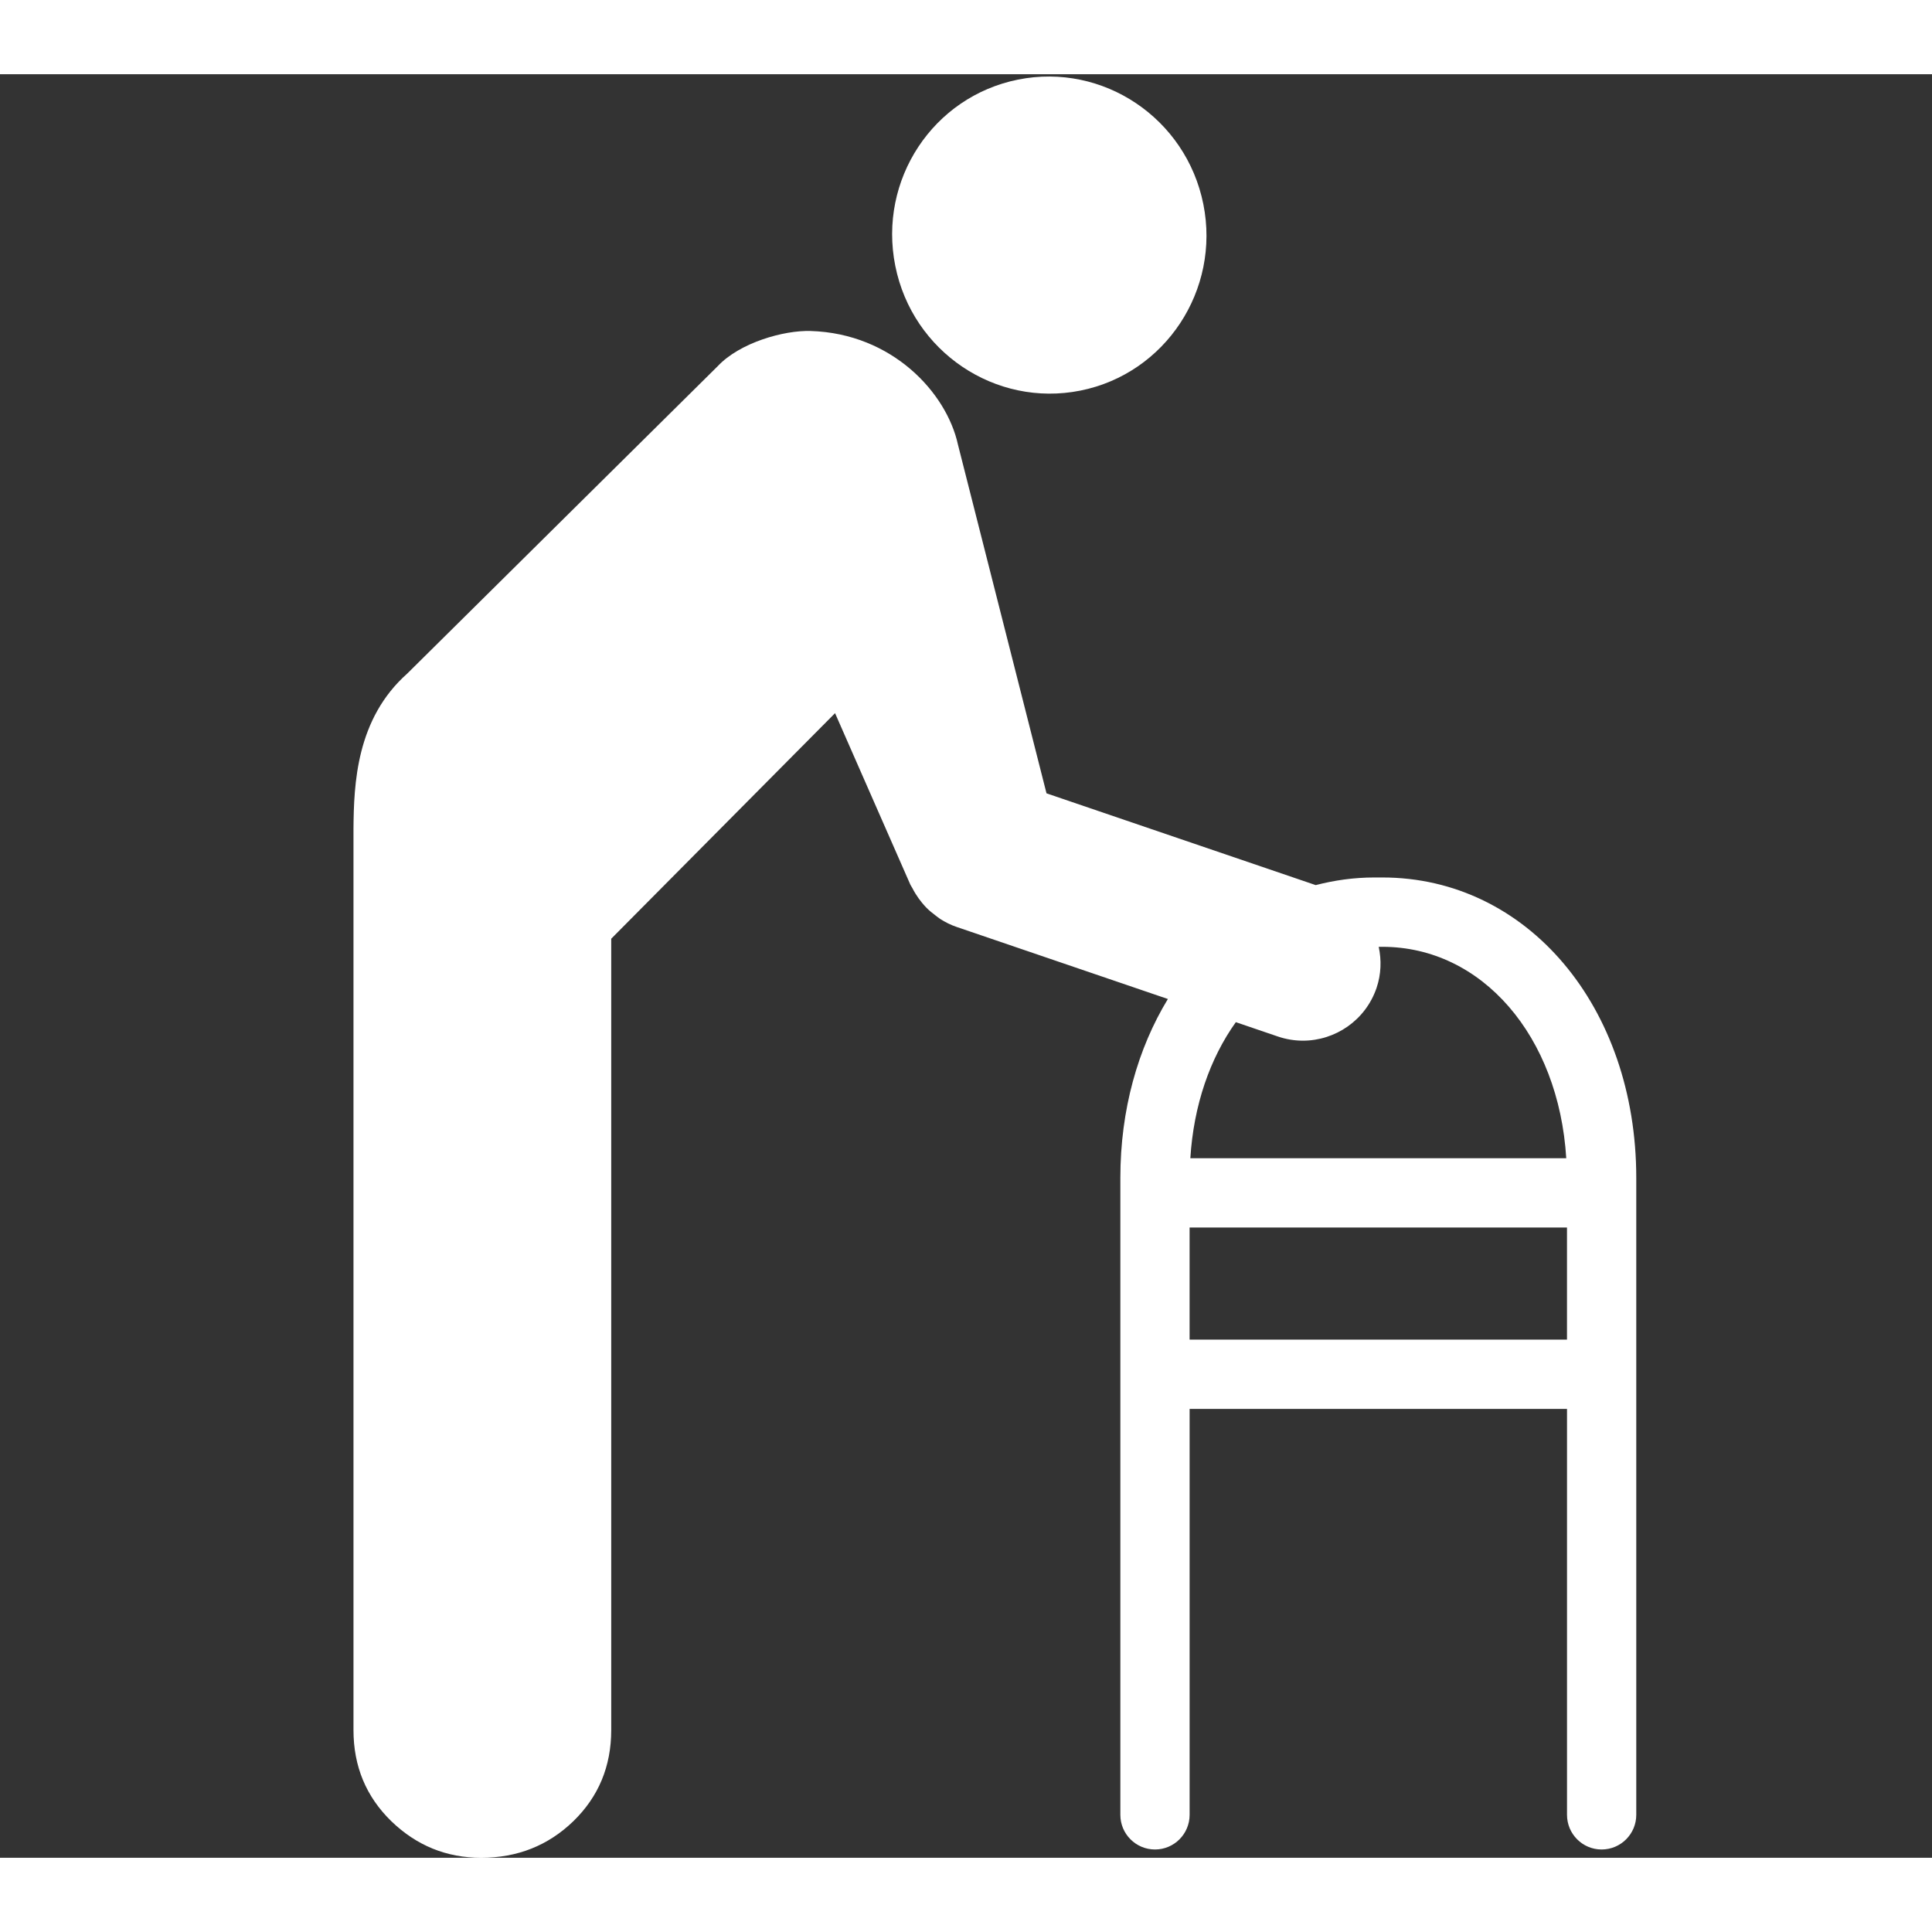<svg height='100px' width='100px'  fill="#FFFFFF" xmlns="http://www.w3.org/2000/svg" xmlns:xlink="http://www.w3.org/1999/xlink" version="1.1" x="0px" y="0px" viewBox="0 0 100 92.316" enable-background="new 0 0 100 92.316" xml:space="preserve"><rect x="0" y="0" width="100" height="92.316" fill="#333333" stroke="none"/><g><path d="M55.922,16.375c4.395-0.88,7.252-5.205,6.363-9.648c-0.893-4.451-5.19-7.33-9.587-6.45   c-4.404,0.882-7.25,5.189-6.358,9.643C47.228,14.36,51.518,17.255,55.922,16.375z"></path><path d="M71.55,41.576h-0.419c-1.051,0-2.062,0.145-3.03,0.395l-13.934-4.75l-4.583-18.049c-0.586-2.682-3.397-5.753-7.629-5.882   c-1.383-0.042-3.663,0.601-4.807,1.822L21.081,31.02c-2.641,2.347-2.766,5.7-2.785,8.047v46.636c0,1.878,0.652,3.448,1.957,4.719   c1.305,1.261,2.855,1.894,4.652,1.894c1.879,0,3.468-0.633,4.773-1.894c1.305-1.271,1.959-2.841,1.959-4.719V44.746l11.585-11.675   l3.896,8.872c0.026,0.06,0.067,0.109,0.098,0.168c0.053,0.106,0.111,0.206,0.172,0.306c0.104,0.167,0.215,0.325,0.34,0.474   c0.074,0.087,0.148,0.175,0.229,0.257c0.146,0.146,0.306,0.275,0.472,0.399c0.082,0.06,0.156,0.126,0.242,0.18   c0.261,0.164,0.536,0.305,0.834,0.406l10.944,3.733c-1.552,2.554-2.46,5.729-2.46,9.259v32.968c0,0.99,0.802,1.794,1.794,1.794   c0.989,0,1.791-0.804,1.791-1.794V69.082h19.534v21.011c0,0.99,0.802,1.794,1.791,1.794c0.992,0,1.794-0.804,1.794-1.794V57.125   C84.692,48.261,79.043,41.576,71.55,41.576z M66.139,49.806c0.432,0.147,0.869,0.217,1.3,0.217c1.675,0,3.238-1.054,3.81-2.727   c0.243-0.714,0.26-1.445,0.113-2.131h0.188c5.173,0,9.131,4.637,9.519,10.942H61.612c0.171-2.748,1.019-5.174,2.354-7.042   L66.139,49.806z M61.573,65.496v-5.801h19.534v5.801H61.573z"></path></g></svg>
